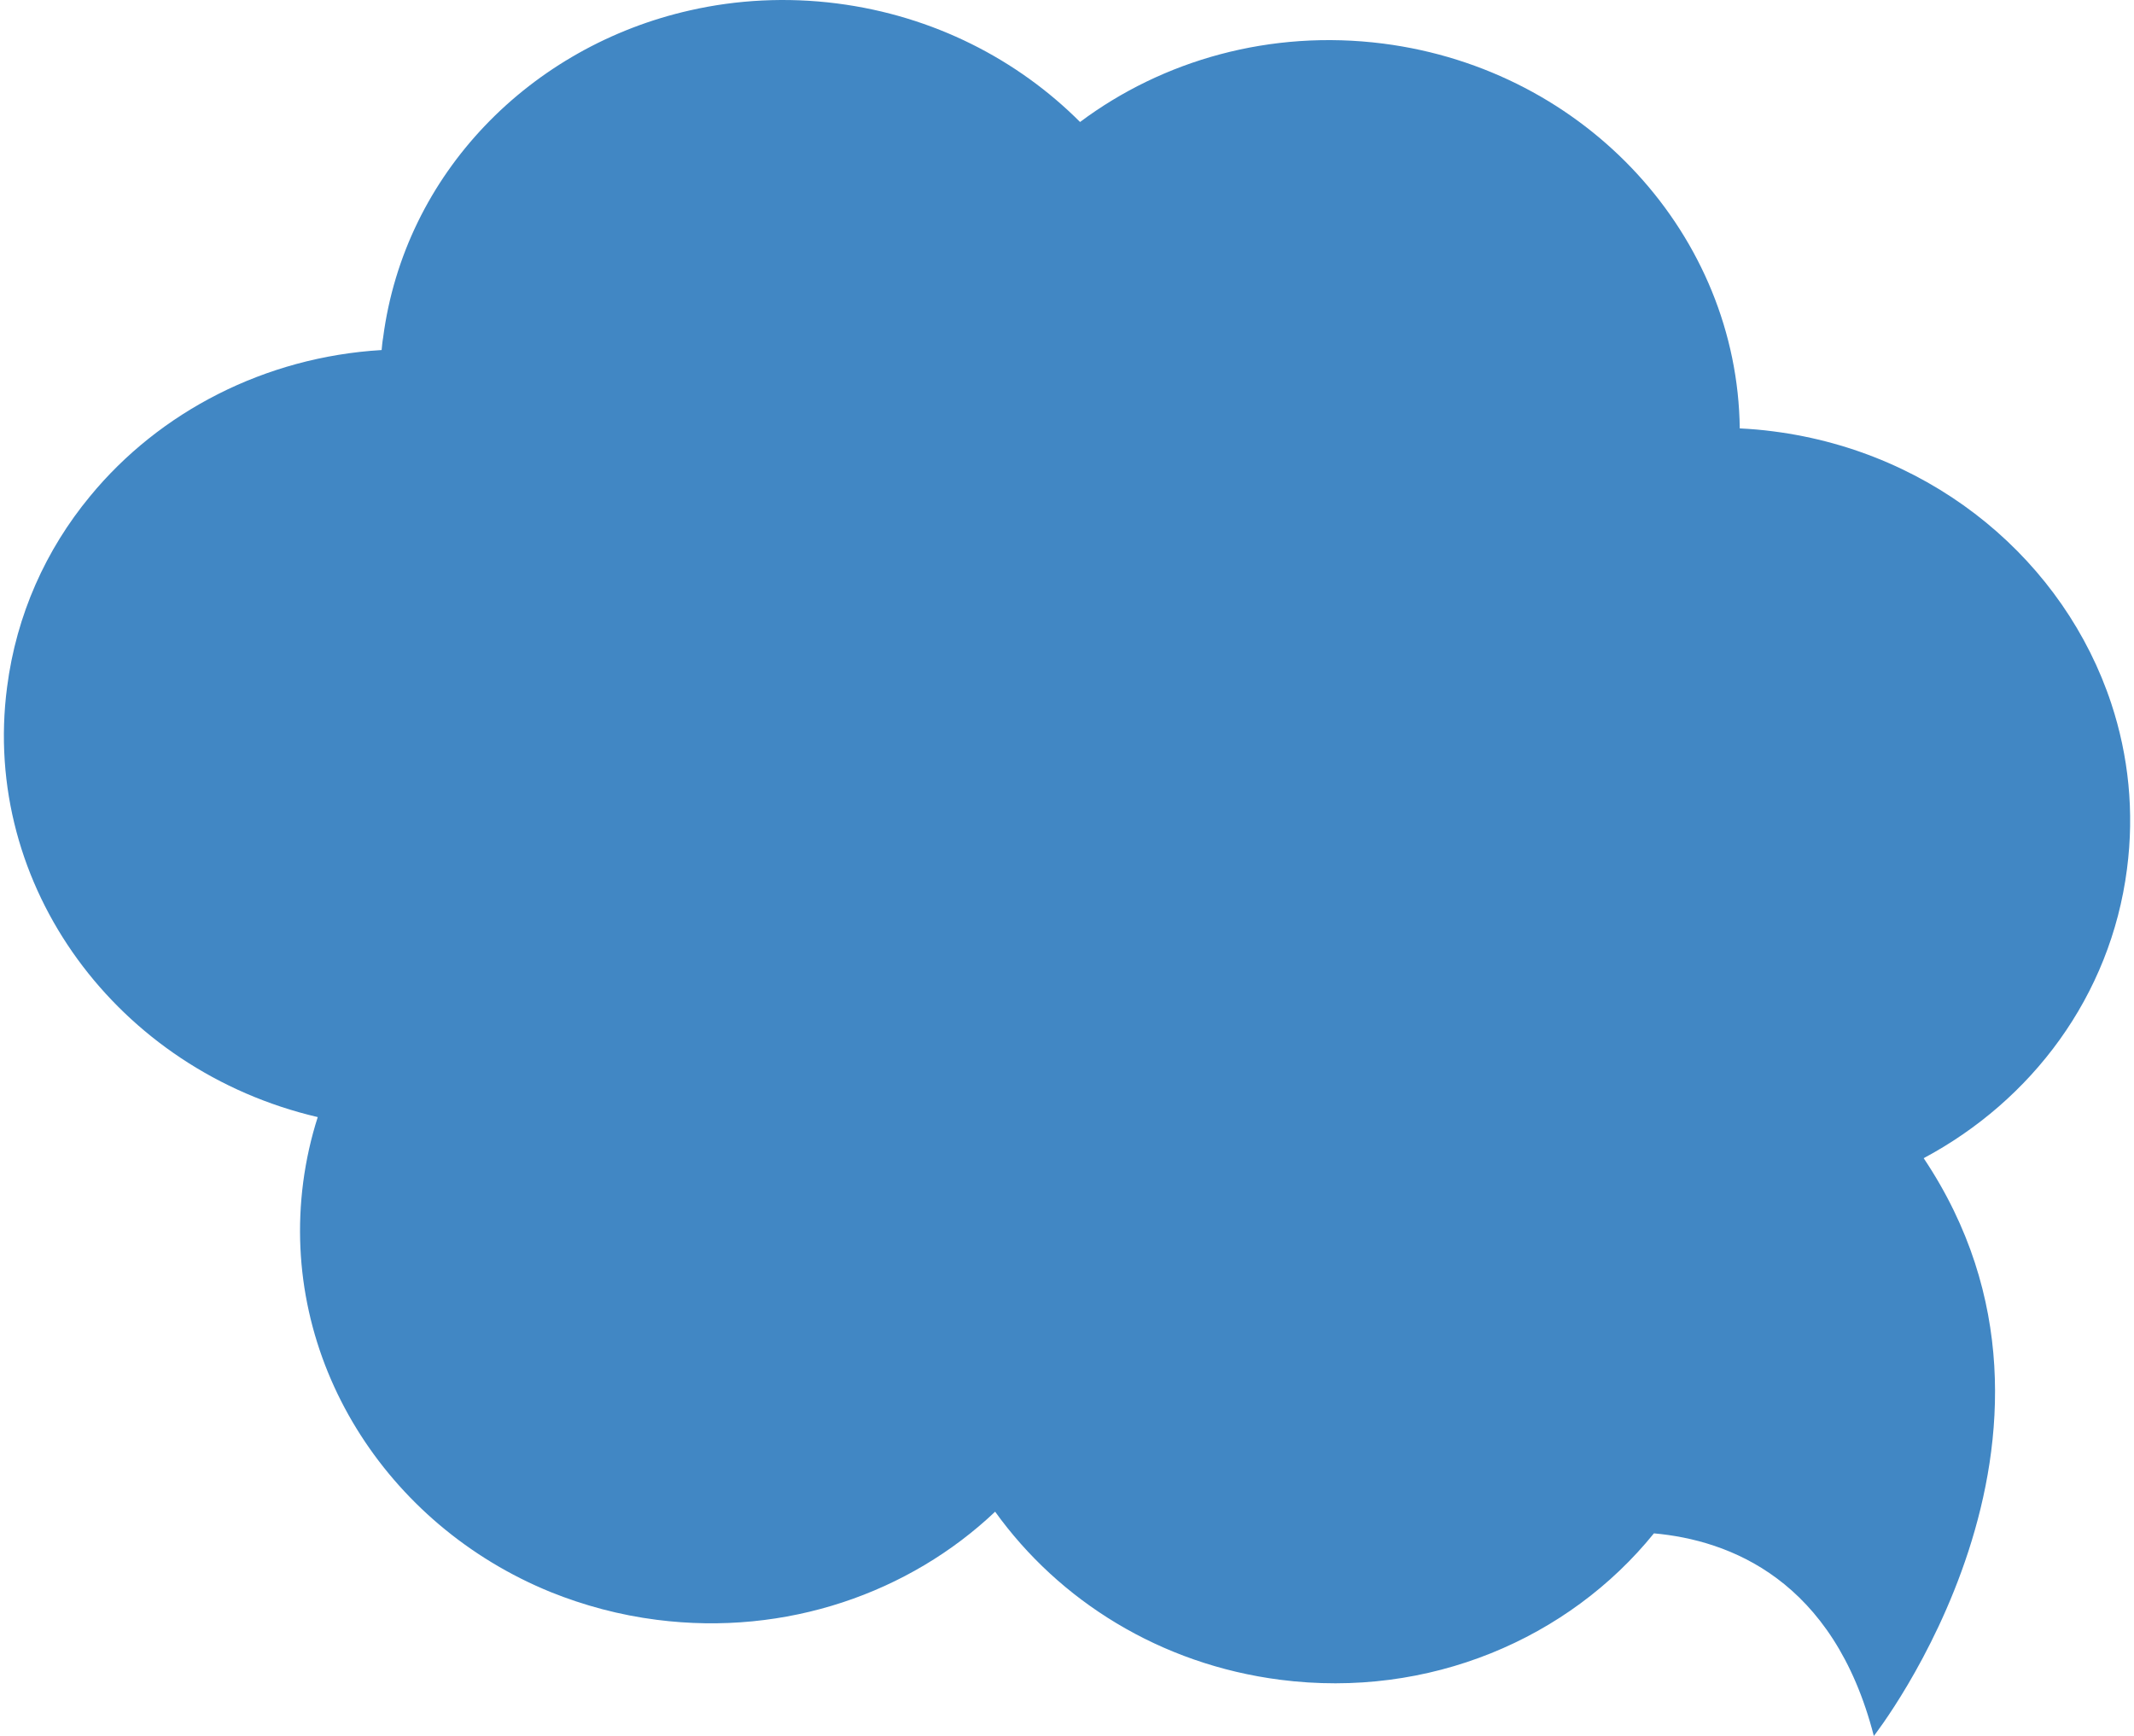 <?xml version="1.0" encoding="UTF-8"?>
<svg width="59px" height="48px" viewBox="0 0 59 48" version="1.1" xmlns="http://www.w3.org/2000/svg" xmlns:xlink="http://www.w3.org/1999/xlink">
    <!-- Generator: Sketch 41.2 (35397) - http://www.bohemiancoding.com/sketch -->
    <title>logo_ridistory_1</title>
    <desc>Created with Sketch.</desc>
    <defs></defs>
    <g id="Page-1" stroke="none" stroke-width="1" fill="none" fill-rule="evenodd">
        <g id="logo_ridistory_1" fill="#4187C4">
            <g id="Layer_1">
                <path d="M8.785,30.889 C8.599,31.468 8.465,32.068 8.383,32.687 C7.742,37.593 10.669,42.167 15.228,44.024 C16.146,44.393 17.128,44.659 18.16,44.79 C21.742,45.249 25.149,44.042 27.513,41.8 C29.279,44.258 32.073,46.022 35.397,46.448 C39.511,46.977 43.373,45.312 45.727,42.399 C47.811,42.586 50.693,43.673 51.807,48.001 C51.807,48.001 58.322,39.703 53.185,32.025 C56.175,30.429 58.353,27.544 58.806,24.03 C59.013,22.448 58.848,20.894 58.373,19.457 C57.087,15.556 53.531,12.506 49.029,11.928 C48.715,11.886 48.41,11.861 48.1,11.846 C48.038,6.543 43.887,1.93 38.24,1.205 C35.124,0.808 32.144,1.666 29.861,3.373 C28.132,1.643 25.809,0.439 23.146,0.096 C21.753,-0.083 20.369,-0.007 19.084,0.285 C14.681,1.275 11.186,4.784 10.592,9.338 C10.571,9.453 10.562,9.569 10.551,9.679 C7.324,9.871 4.407,11.387 2.488,13.724 C1.27,15.198 0.454,16.995 0.196,18.998 C-0.527,24.506 3.251,29.596 8.785,30.889" id="Shape"></path>
            </g>
        </g>
    </g>
</svg>